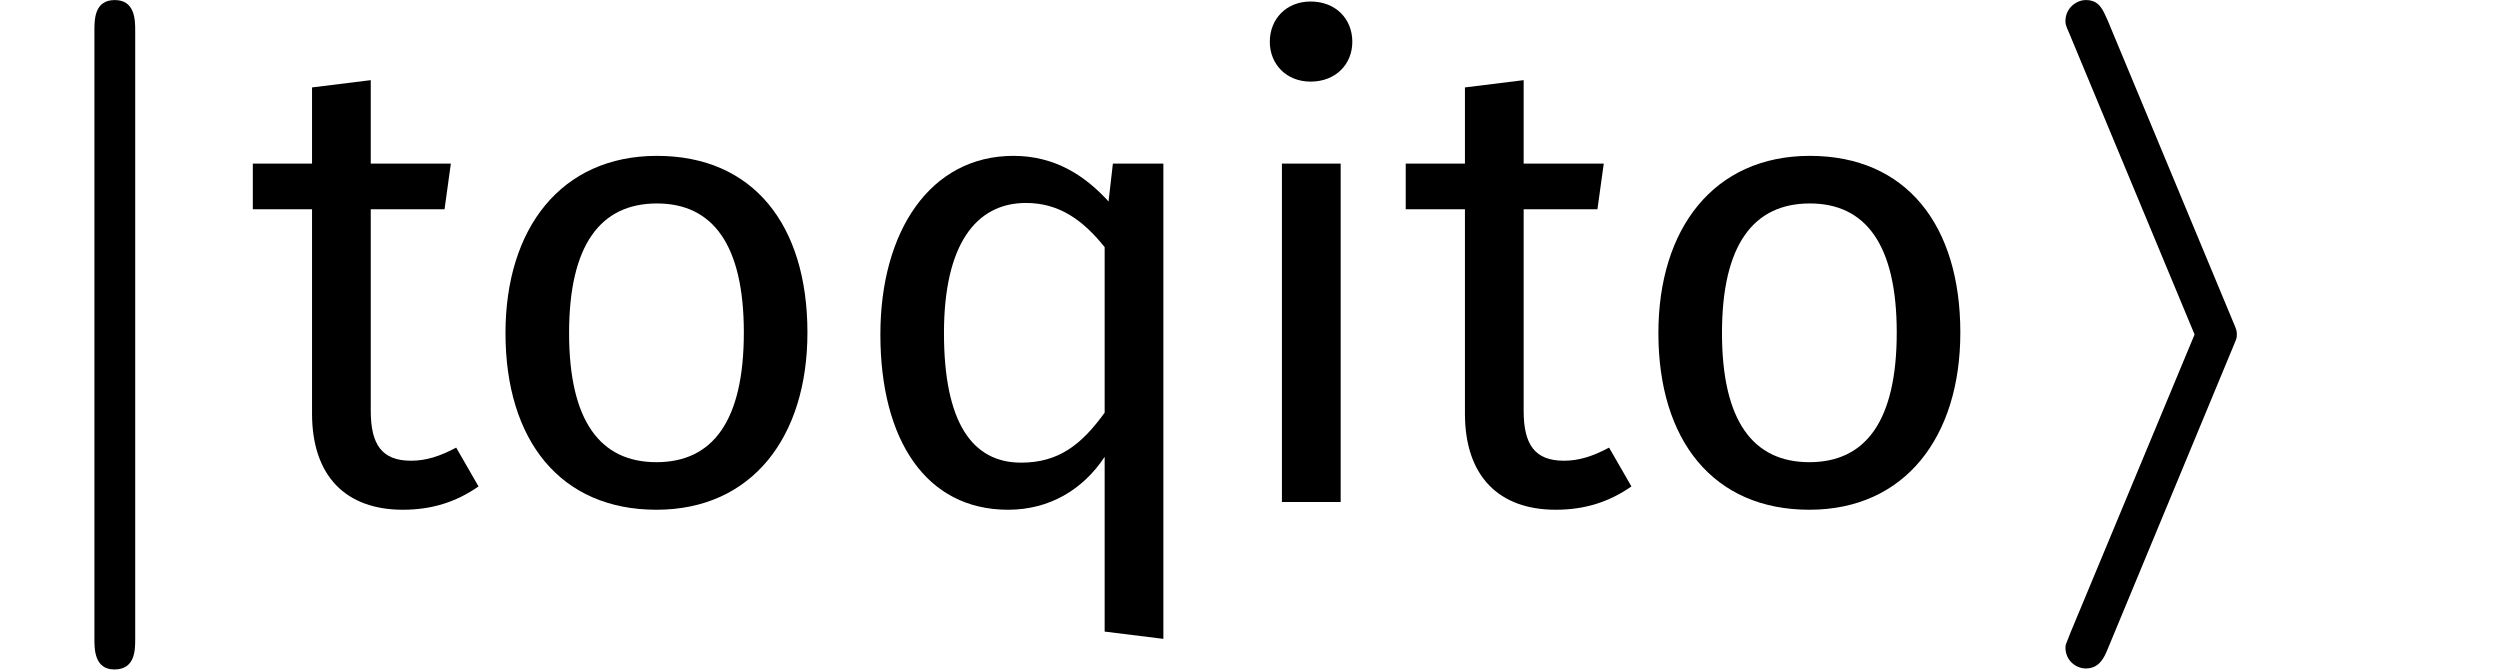 <?xml version="1.0" encoding="UTF-8"?>
<svg xmlns="http://www.w3.org/2000/svg" xmlns:xlink="http://www.w3.org/1999/xlink" width="80.471pt" height="21.551pt" viewBox="0 0 80.471 21.551" version="1.1">
<defs>
<g>
<symbol overflow="visible" id="glyph0-0">
<path style="stroke:none;" d=""/>
</symbol>
<symbol overflow="visible" id="glyph0-1">
<path style="stroke:none;" d="M 4.094 -15.172 C 4.094 -15.5 4.094 -16.156 3.438 -16.156 C 2.781 -16.156 2.781 -15.531 2.781 -15.172 L 2.781 4.406 C 2.781 4.734 2.781 5.391 3.422 5.391 C 4.094 5.391 4.094 4.766 4.094 4.406 Z M 4.094 -15.172 "/>
</symbol>
<symbol overflow="visible" id="glyph0-2">
<path style="stroke:none;" d="M 5.531 -5.391 L 1.531 4.219 C 1.406 4.562 1.375 4.562 1.375 4.688 C 1.375 5.109 1.719 5.359 2.031 5.359 C 2.469 5.359 2.625 5 2.734 4.734 L 6.734 -4.906 C 6.875 -5.25 6.891 -5.25 6.891 -5.391 C 6.891 -5.484 6.891 -5.531 6.766 -5.812 L 2.734 -15.5 C 2.578 -15.844 2.469 -16.156 2.031 -16.156 C 1.719 -16.156 1.375 -15.891 1.375 -15.484 C 1.375 -15.391 1.375 -15.359 1.5 -15.078 Z M 5.531 -5.391 "/>
</symbol>
<symbol overflow="visible" id="glyph1-0">
<path style="stroke:none;" d="M 11.219 -21.688 L 2.547 -21.688 L 2.547 7.234 L 11.219 7.234 Z M 10.094 -20.609 L 10.094 6.156 L 3.672 6.156 L 3.672 -20.609 Z M 6.688 -9.312 C 5.891 -9.312 4.766 -9.062 4.766 -8.516 C 4.766 -8.234 4.953 -8.031 5.266 -8.031 C 5.344 -8.031 5.438 -8.062 5.531 -8.094 C 5.891 -8.266 6.172 -8.328 6.609 -8.328 C 7.641 -8.328 7.875 -7.703 7.875 -6.906 C 7.875 -5.797 7.484 -5.391 5.984 -5.312 L 5.984 -3.578 C 5.984 -3.266 6.234 -3.078 6.5 -3.078 C 6.75 -3.078 7.016 -3.266 7.016 -3.578 L 7.016 -4.5 C 8.406 -4.703 8.984 -5.5 8.984 -6.938 C 8.984 -8.188 8.469 -9.312 6.688 -9.312 Z M 6.5 -2.484 C 6.094 -2.484 5.781 -2.172 5.781 -1.75 C 5.781 -1.328 6.094 -0.984 6.5 -0.984 C 6.922 -0.984 7.234 -1.328 7.234 -1.75 C 7.234 -2.172 6.922 -2.484 6.5 -2.484 Z M 6.5 -2.484 "/>
</symbol>
<symbol overflow="visible" id="glyph1-1">
<path style="stroke:none;" d="M 6.734 -1.75 C 6.203 -1.469 5.766 -1.328 5.281 -1.328 C 4.344 -1.328 3.984 -1.844 3.984 -2.938 L 3.984 -9.422 L 6.359 -9.422 L 6.562 -10.891 L 3.984 -10.891 L 3.984 -13.578 L 2.094 -13.344 L 2.094 -10.891 L 0.188 -10.891 L 0.188 -9.422 L 2.094 -9.422 L 2.094 -2.844 C 2.094 -0.828 3.188 0.25 5.016 0.25 C 5.953 0.25 6.734 0 7.453 -0.5 Z M 6.734 -1.75 "/>
</symbol>
<symbol overflow="visible" id="glyph1-2">
<path style="stroke:none;" d="M 6.047 -11.141 C 2.953 -11.141 1.172 -8.797 1.172 -5.438 C 1.172 -1.984 2.938 0.25 6.031 0.25 C 9.109 0.25 10.891 -2.094 10.891 -5.453 C 10.891 -8.906 9.156 -11.141 6.047 -11.141 Z M 6.047 -9.609 C 7.844 -9.609 8.844 -8.281 8.844 -5.453 C 8.844 -2.609 7.844 -1.281 6.031 -1.281 C 4.219 -1.281 3.219 -2.609 3.219 -5.438 C 3.219 -8.281 4.234 -9.609 6.047 -9.609 Z M 6.047 -9.609 "/>
</symbol>
<symbol overflow="visible" id="glyph1-3">
<path style="stroke:none;" d="M 8.656 -10.891 L 8.516 -9.672 C 7.766 -10.5 6.797 -11.141 5.453 -11.141 C 2.781 -11.141 1.172 -8.719 1.172 -5.391 C 1.172 -2 2.641 0.25 5.281 0.25 C 6.609 0.25 7.688 -0.391 8.391 -1.453 L 8.391 4.172 L 10.281 4.406 L 10.281 -10.891 Z M 5.703 -1.266 C 4.125 -1.266 3.219 -2.562 3.219 -5.438 C 3.219 -8.266 4.234 -9.625 5.859 -9.625 C 6.938 -9.625 7.703 -9.062 8.391 -8.203 L 8.391 -2.875 C 7.656 -1.859 6.922 -1.266 5.703 -1.266 Z M 5.703 -1.266 "/>
</symbol>
<symbol overflow="visible" id="glyph1-4">
<path style="stroke:none;" d="M 2.828 -16.109 C 2.047 -16.109 1.516 -15.547 1.516 -14.812 C 1.516 -14.094 2.047 -13.531 2.828 -13.531 C 3.641 -13.531 4.172 -14.094 4.172 -14.812 C 4.172 -15.547 3.641 -16.109 2.828 -16.109 Z M 3.797 -10.891 L 1.906 -10.891 L 1.906 0 L 3.797 0 Z M 3.797 -10.891 "/>
</symbol>
</g>
<clipPath id="clip1">
  <path d="M 3 0 L 5 0 L 5 21.551 L 3 21.551 Z M 3 0 "/>
</clipPath>
<clipPath id="clip2">
  <path d="M 66 0 L 72 0 L 72 21.551 L 66 21.551 Z M 66 0 "/>
</clipPath>
</defs>
<g id="surface1">
<g clip-path="url(#clip1)" clip-rule="nonzero">
<g style="fill:rgb(0%,0%,0%);fill-opacity:1;">
  <use xlink:href="#glyph0-1" x="0.258" y="16.158"/>
</g>
</g>
<g style="fill:rgb(0%,0%,0%);fill-opacity:1;">
  <use xlink:href="#glyph1-1" x="7.95" y="16.158"/>
</g>
<g style="fill:rgb(0%,0%,0%);fill-opacity:1;">
  <use xlink:href="#glyph1-2" x="15.099" y="16.158"/>
  <use xlink:href="#glyph1-3" x="27.166" y="16.158"/>
  <use xlink:href="#glyph1-4" x="39.357" y="16.158"/>
  <use xlink:href="#glyph1-1" x="45.06" y="16.158"/>
</g>
<g style="fill:rgb(0%,0%,0%);fill-opacity:1;">
  <use xlink:href="#glyph1-2" x="52.209" y="16.158"/>
</g>
<g clip-path="url(#clip2)" clip-rule="nonzero">
<g style="fill:rgb(0%,0%,0%);fill-opacity:1;">
  <use xlink:href="#glyph0-2" x="65.109" y="16.158"/>
</g>
</g>
</g>
</svg>

